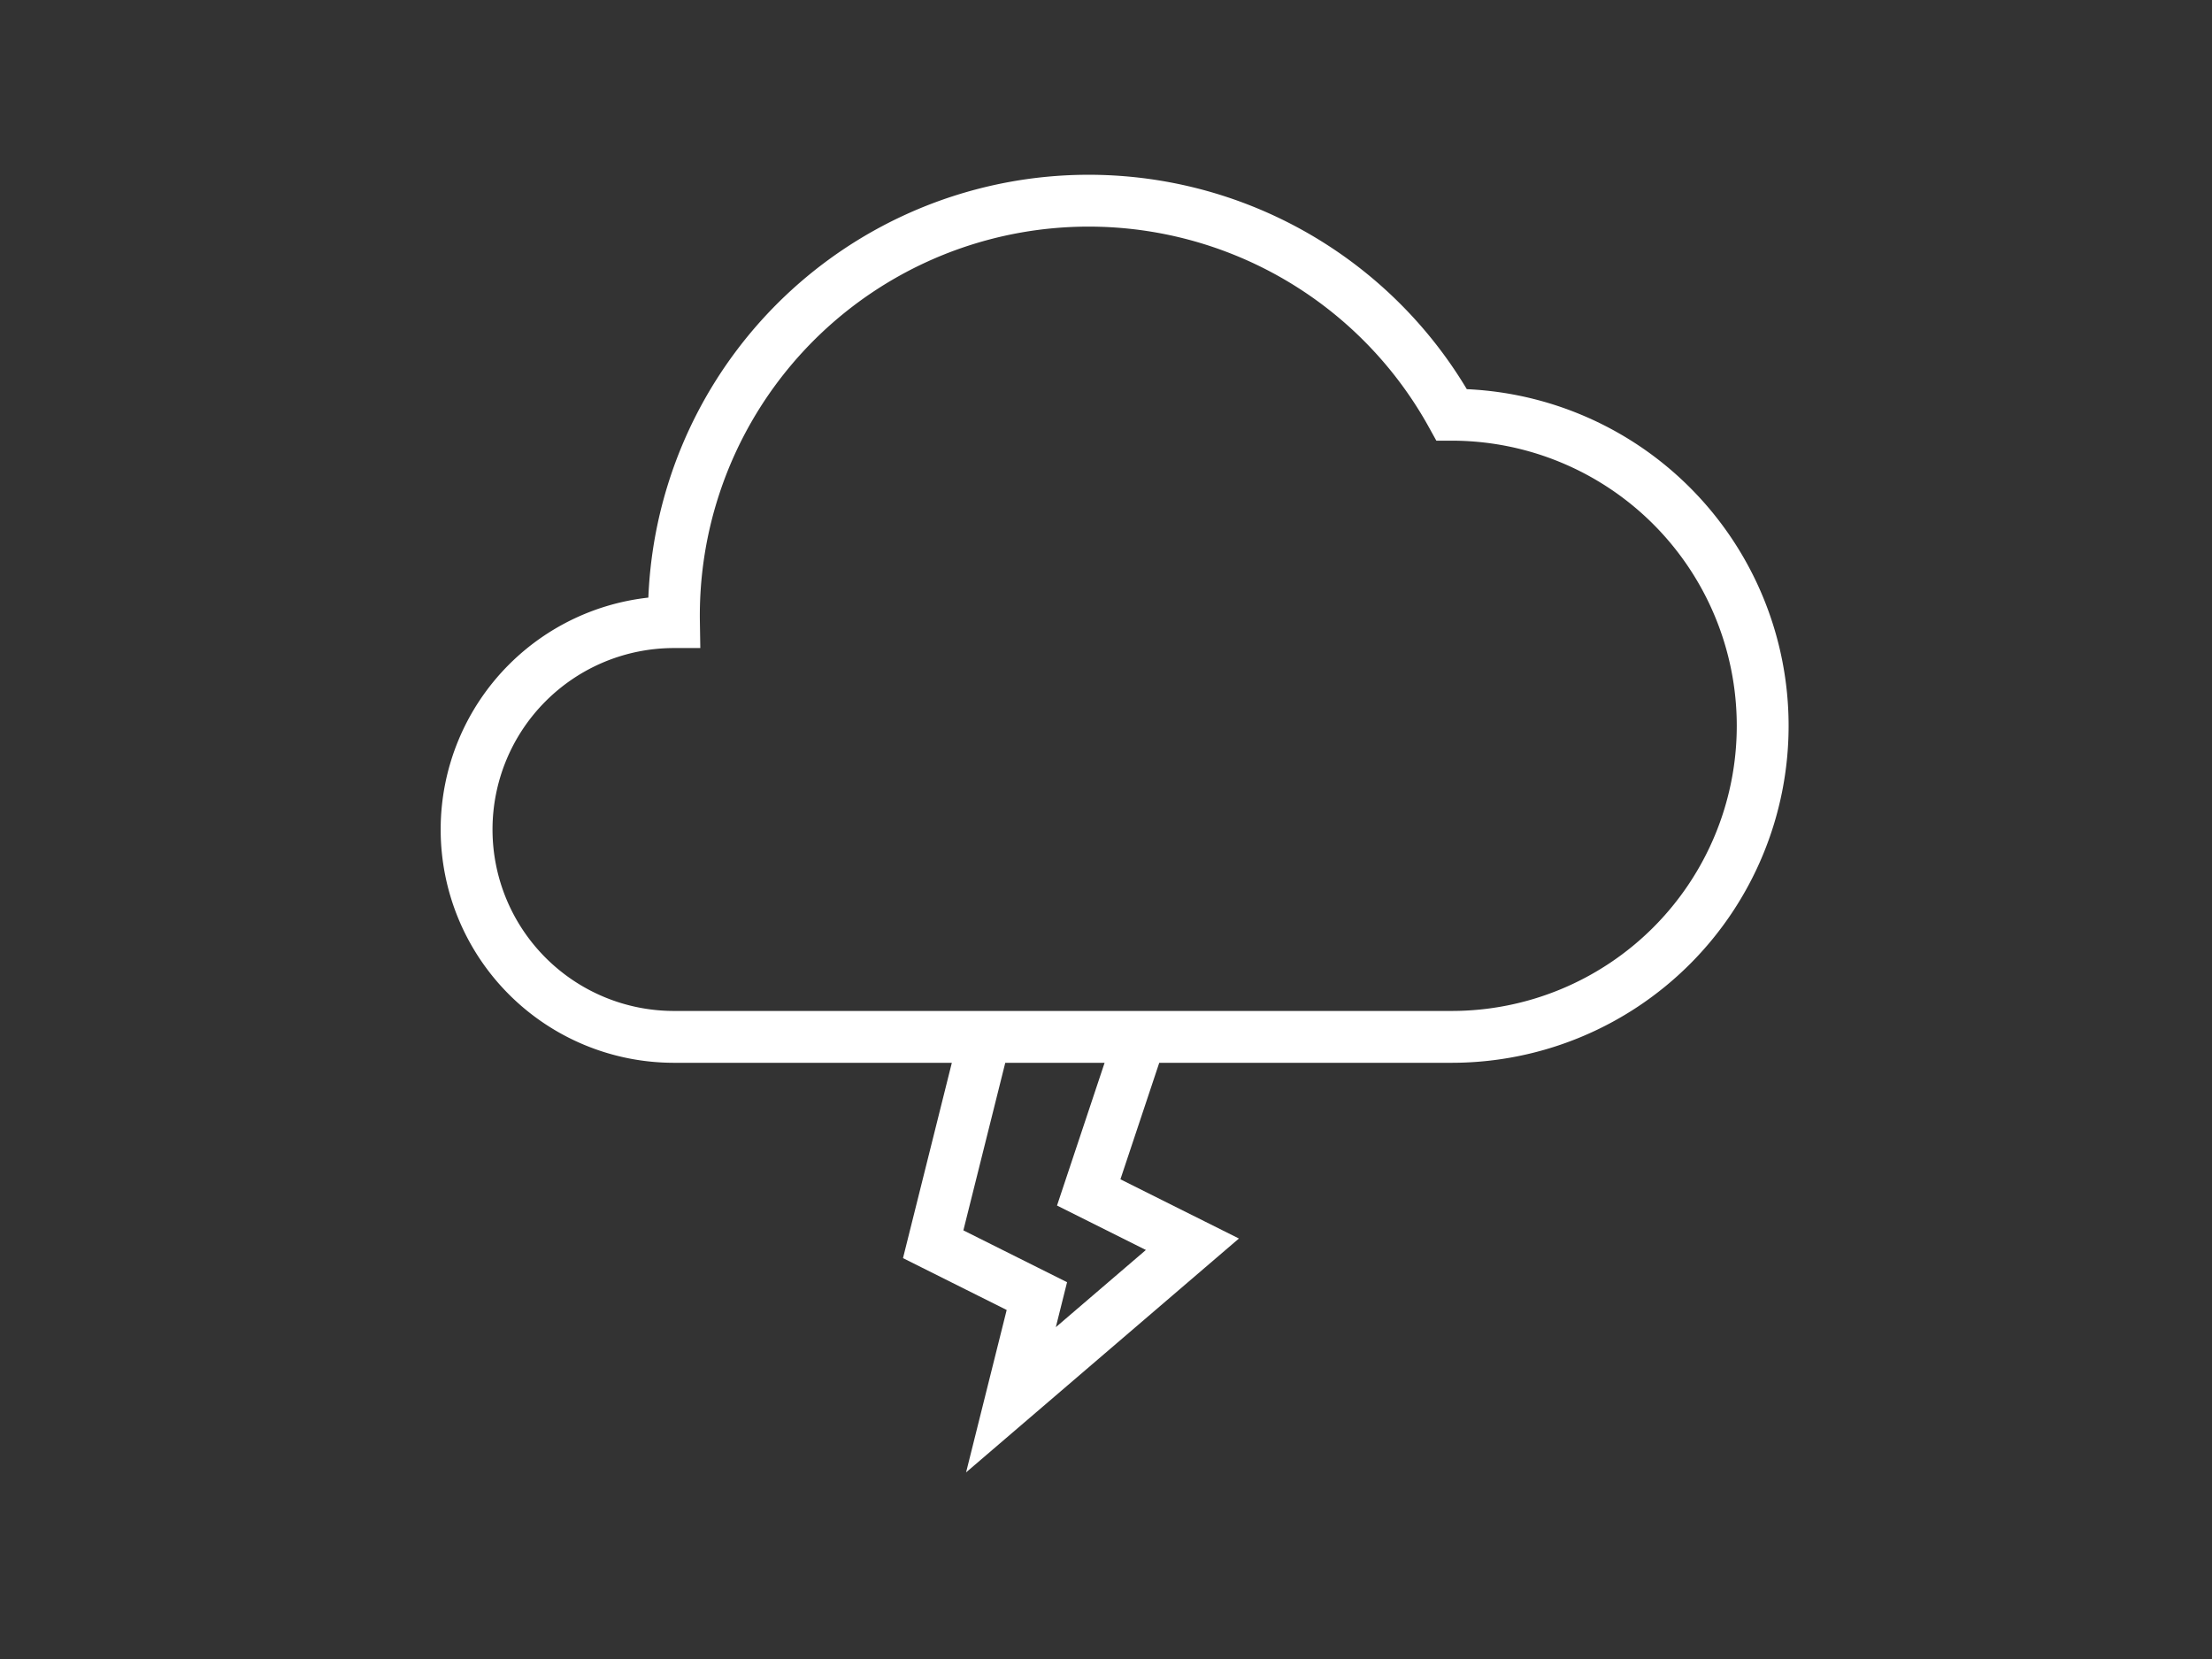 <svg version="1.1" width="128" height="96" xmlns="http://www.w3.org/2000/svg" xmlns:xlink="http://www.w3.org/1999/xlink">
  <rect width="100%" height="100%" fill="#333333" stroke="none"/>
  <path id="cloud" transform="scale(0.75) translate(24, 0)" stroke="white" stroke-width="4" fill="transparent" d="
    M 28,80
    A 16,16 0 0 1 28 48
    A 32,32 0 0 1 88 32
    A 24,24 0 0 1 88 80
    L 28,80
    
    M 52,80
    L 48,96
    L 56,100
    L 54,108
    L 68,96
    L 60,92
    L 64,80
  "/>
</svg>

